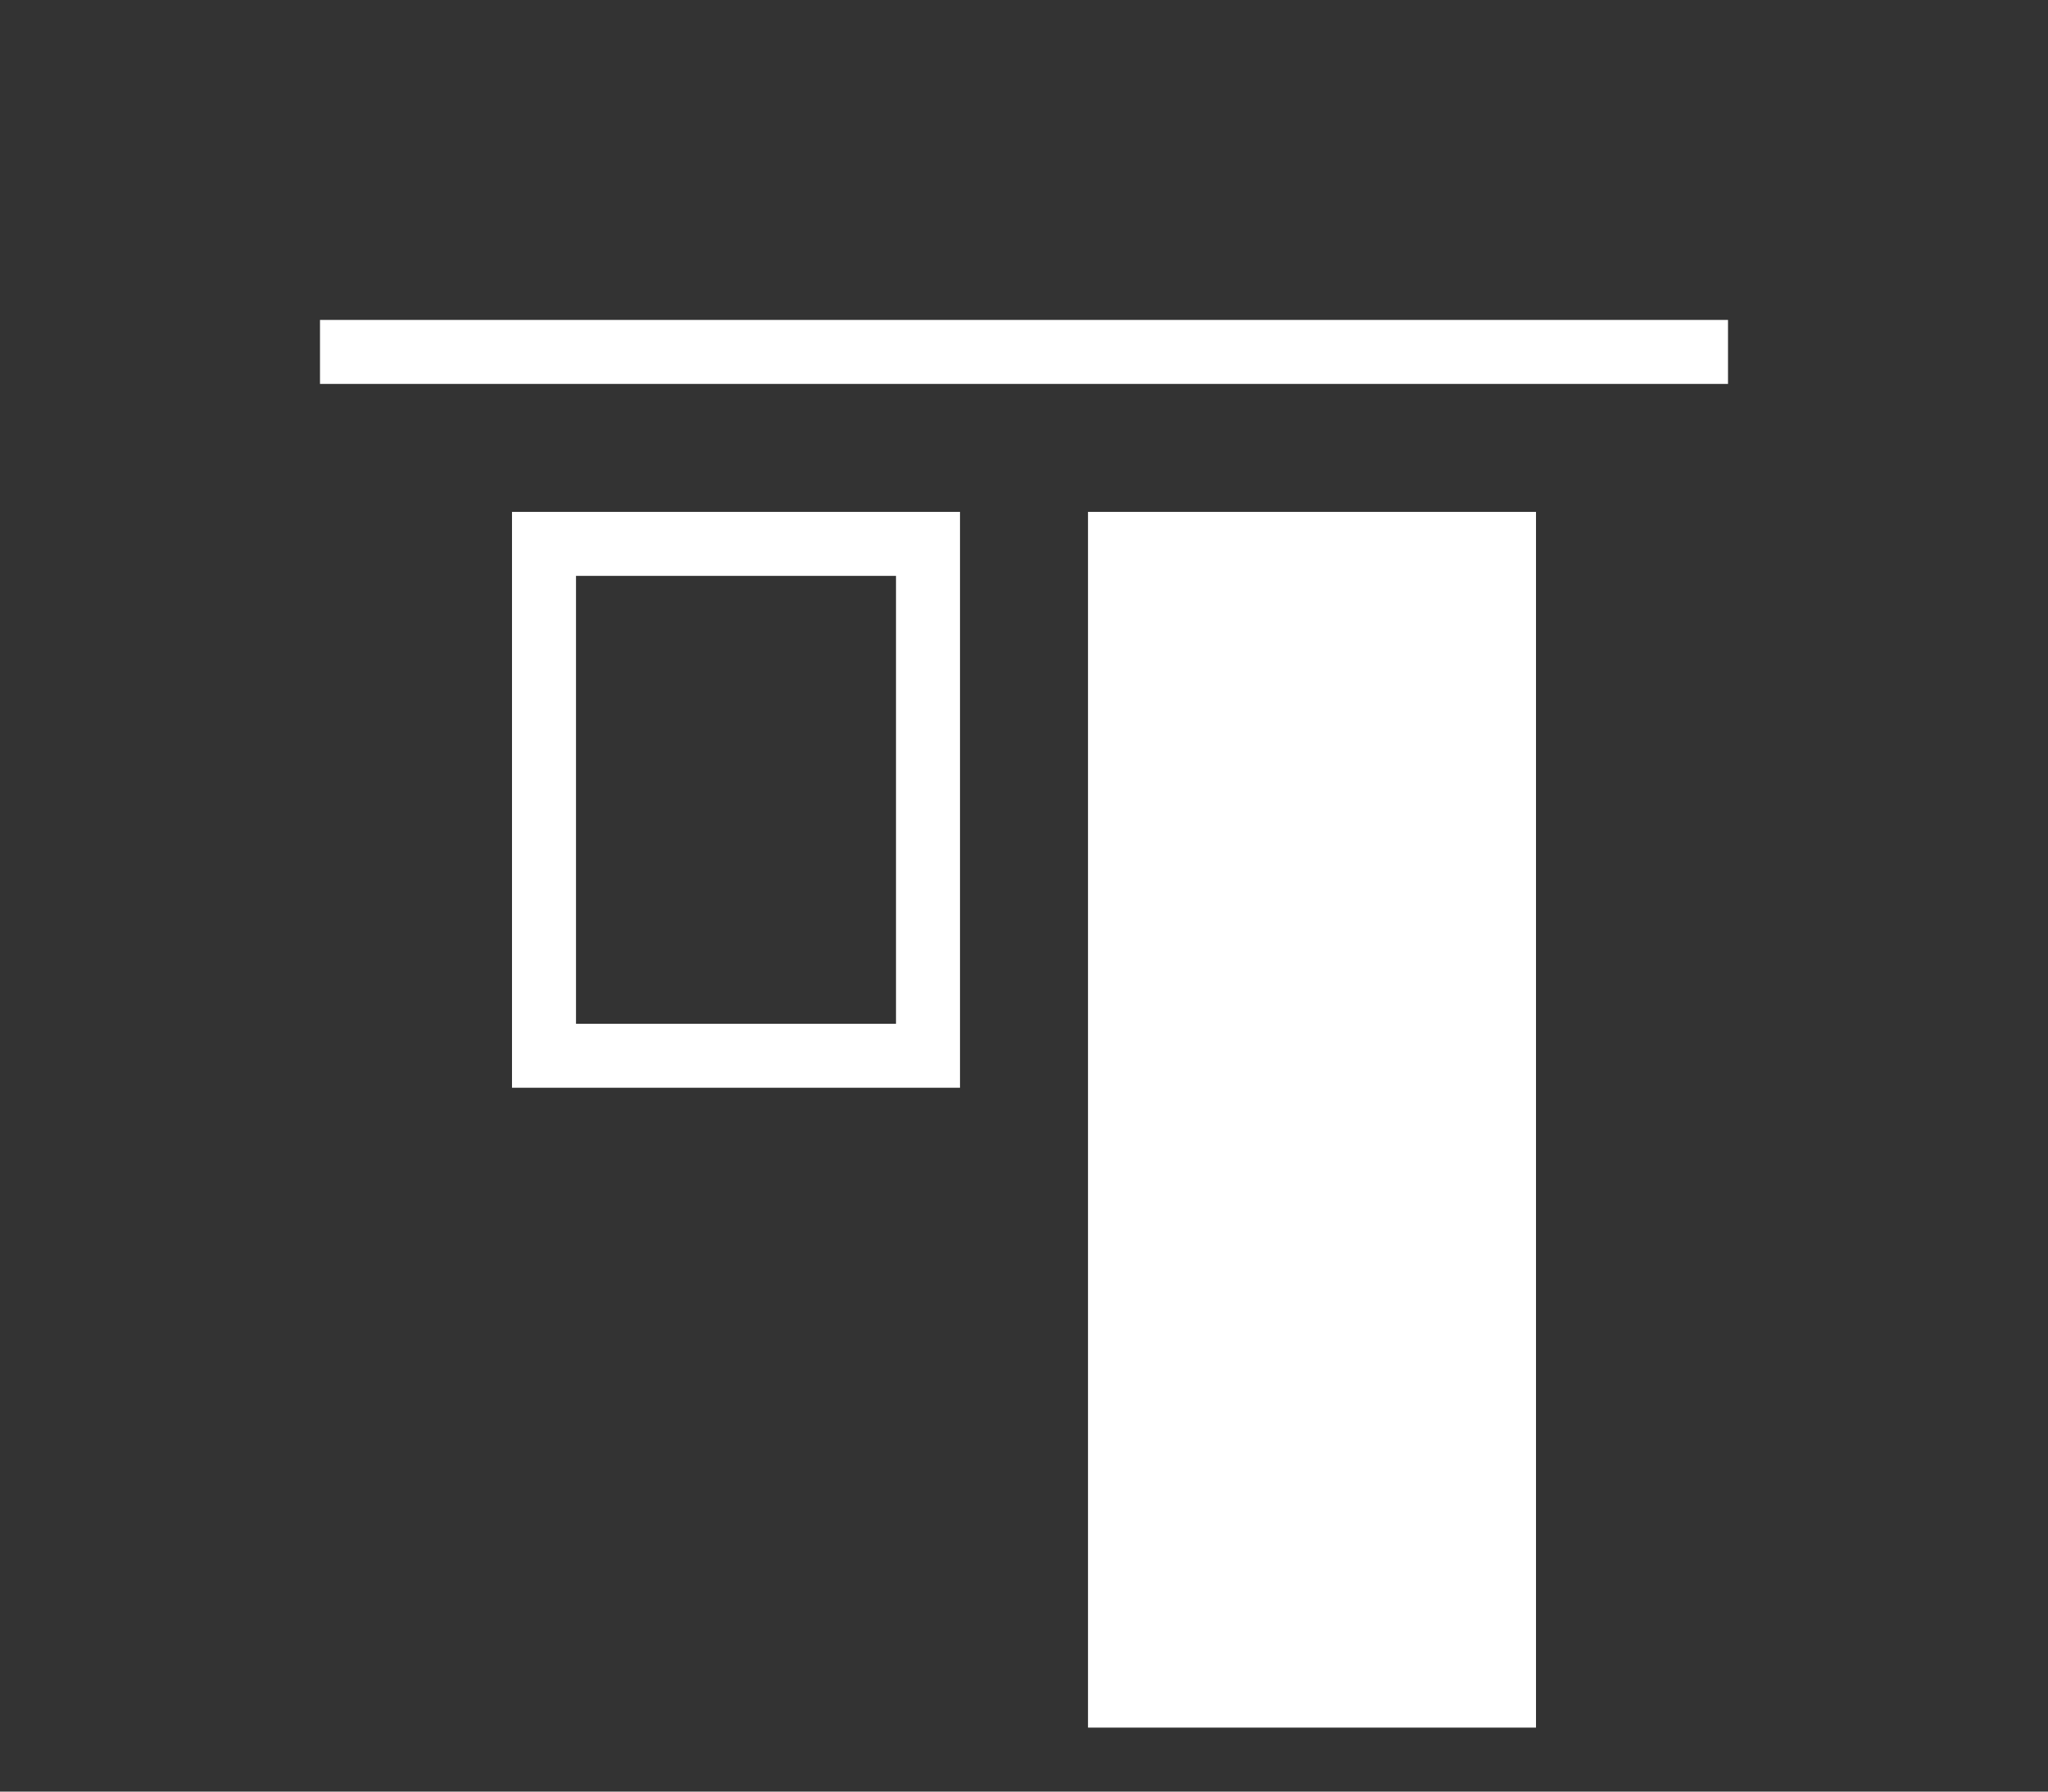 <?xml version="1.0" encoding="UTF-8"?>
<svg width="32px" height="28px" viewBox="0 0 32 28" version="1.1" xmlns="http://www.w3.org/2000/svg" xmlns:xlink="http://www.w3.org/1999/xlink">
    <rect x="0" y="0" width="32" height="28" fill="#333333" stroke="none"/>
    <!-- Generator: Sketch 60.1 (88133) - https://sketch.com -->
    <title>_Align Top</title>
    <desc>Created with Sketch.</desc>
    <g id="_Align-Top" stroke="none" stroke-width="1" fill="none" fill-rule="evenodd">
        <path d="M24,8 L24,27 L17,27 L17,8 L24,8 Z M15,8 L15,17 L8,17 L8,8 L15,8 Z M14,9 L9,9 L9,16 L14,16 L14,9 Z M27,5 L27,6 L5,6 L5,5 L27,5 Z" id="Combined-Shape" fill="#FFFFFF"></path>
    </g>
</svg>